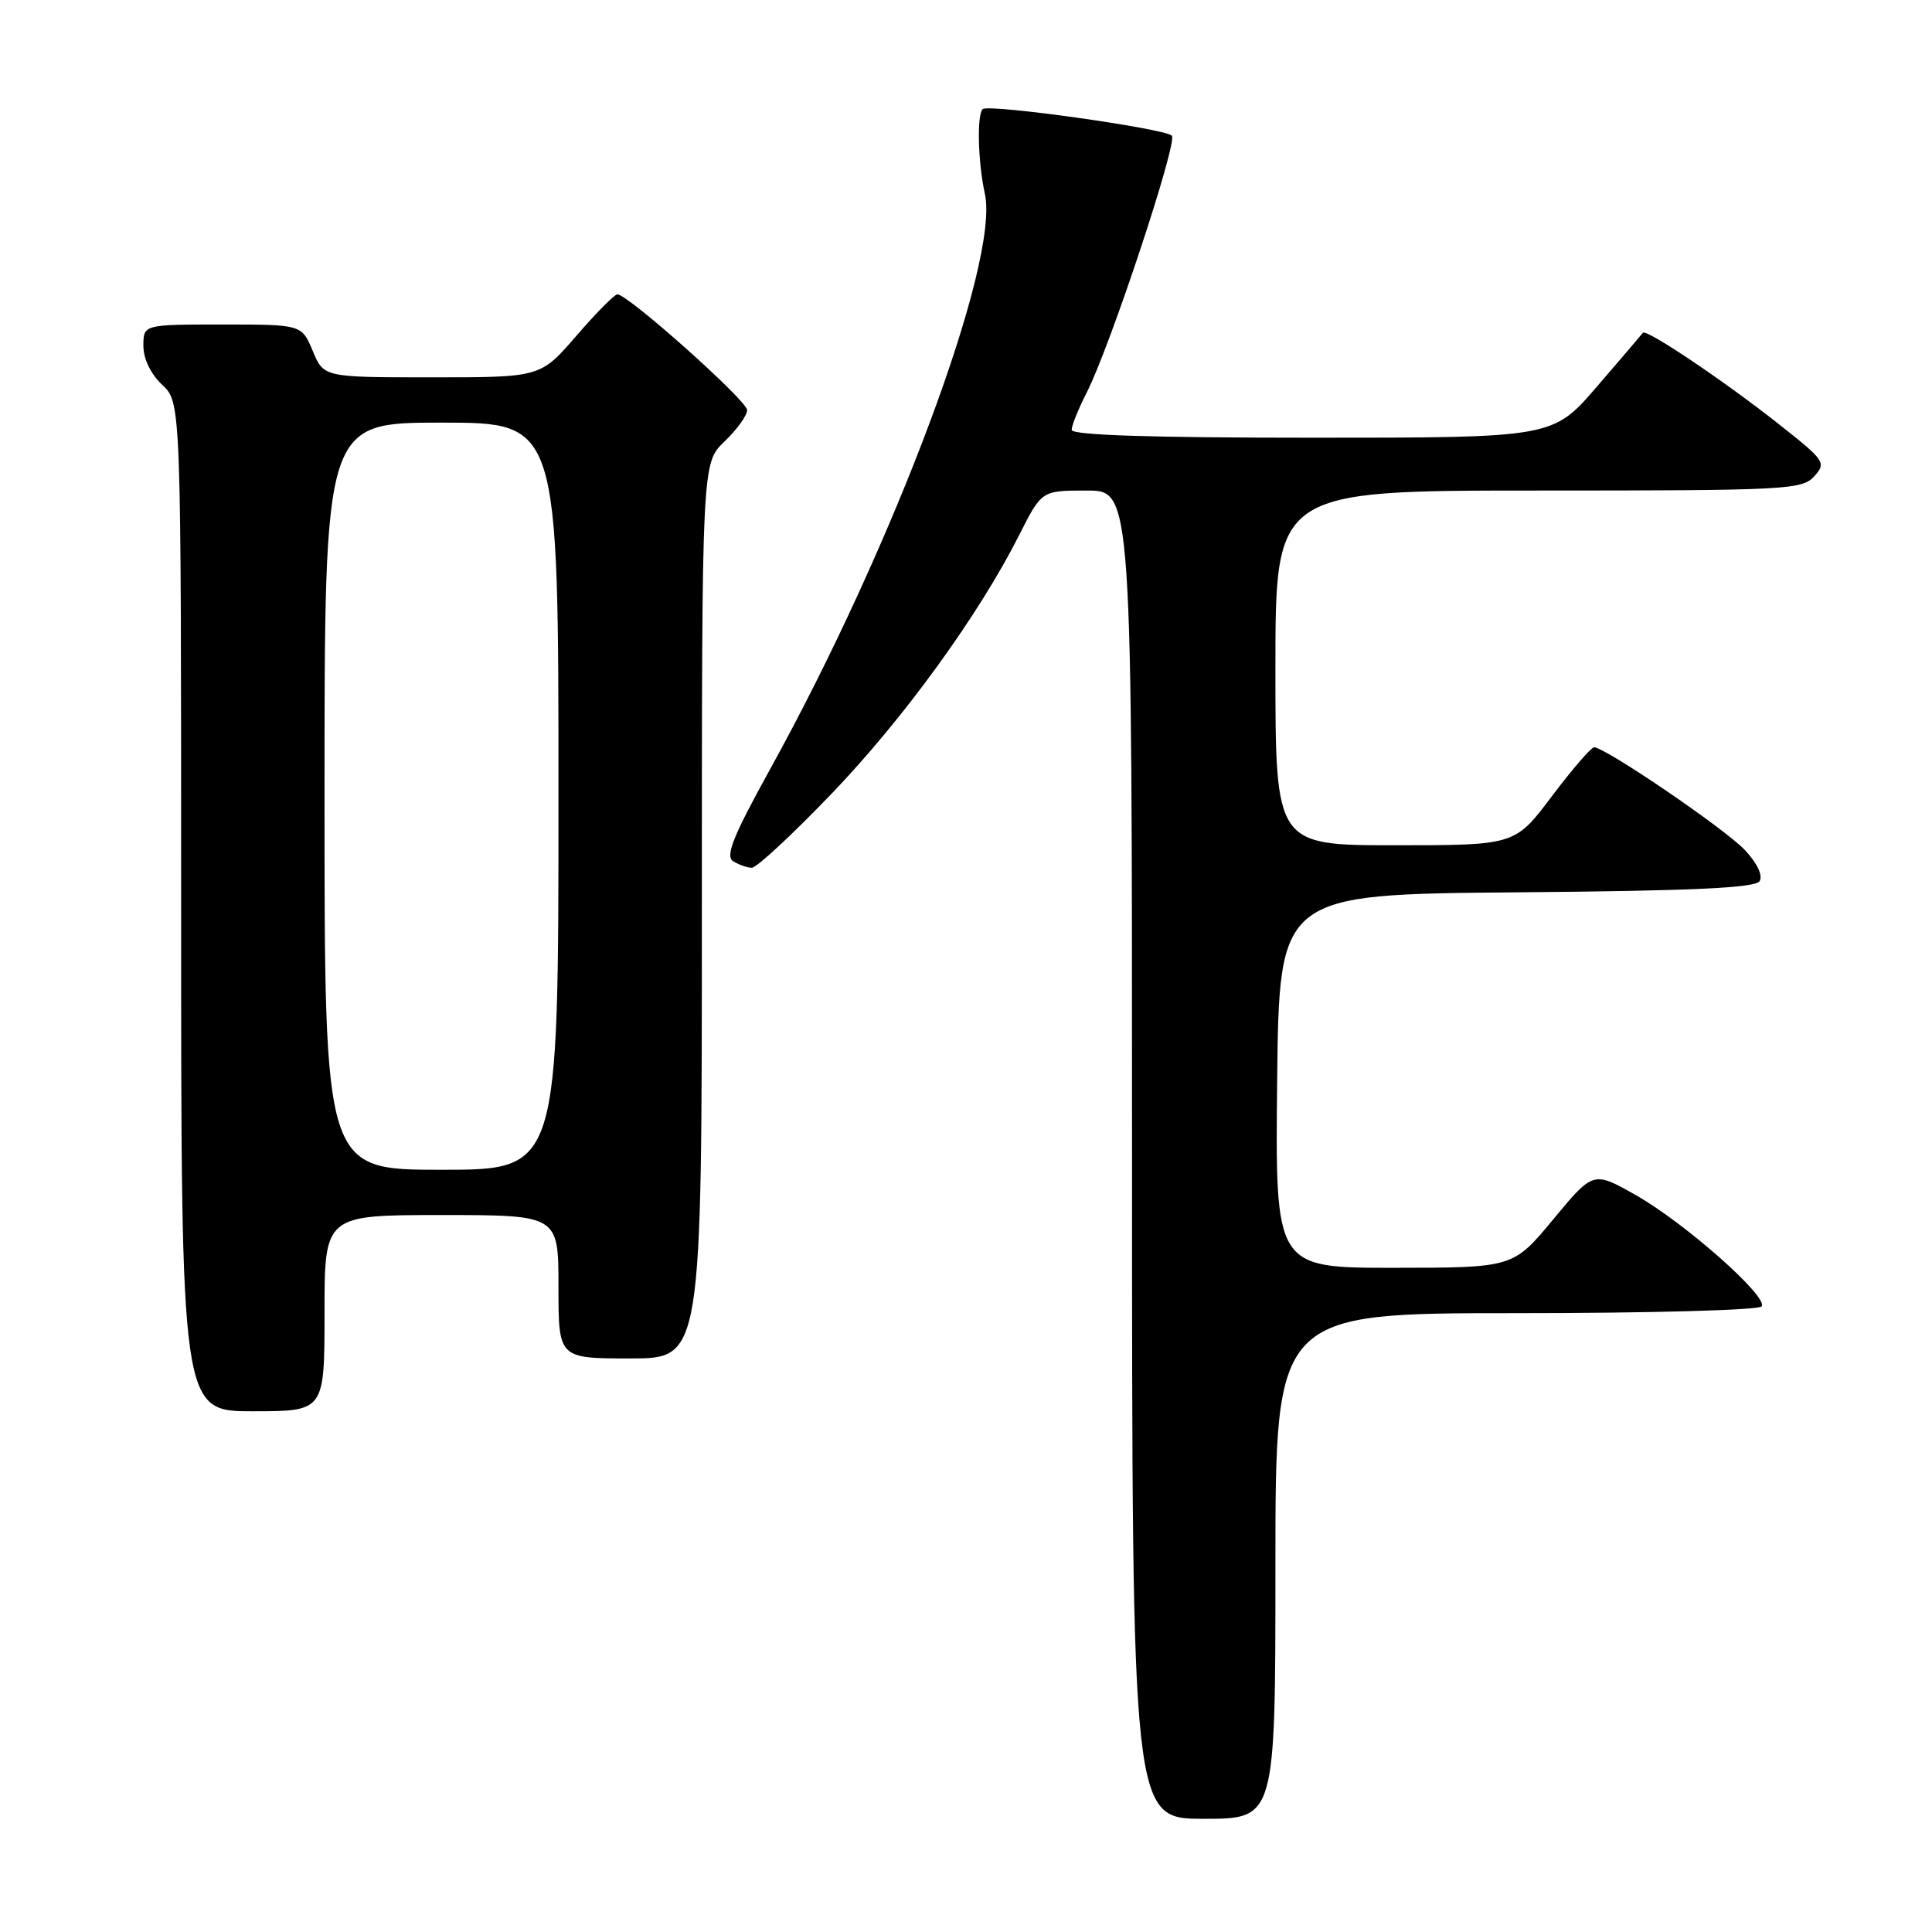 <?xml version="1.0" encoding="UTF-8" standalone="no"?>
<!DOCTYPE svg PUBLIC "-//W3C//DTD SVG 1.1//EN" "http://www.w3.org/Graphics/SVG/1.1/DTD/svg11.dtd" >
<svg xmlns="http://www.w3.org/2000/svg" xmlns:xlink="http://www.w3.org/1999/xlink" version="1.1" viewBox="0 0 256 256">
 <g >
 <path fill="currentColor"
d=" M 169.00 207.50 C 169.00 174.00 169.00 174.00 200.94 174.00 C 218.70 174.00 233.13 173.60 233.44 173.10 C 234.26 171.77 223.17 161.98 216.72 158.34 C 211.12 155.17 211.12 155.17 205.81 161.57 C 200.50 167.98 200.50 167.98 184.73 167.99 C 168.97 168.00 168.97 168.00 169.23 143.25 C 169.50 118.50 169.50 118.50 200.95 118.24 C 224.45 118.04 232.59 117.66 233.16 116.75 C 233.61 116.01 232.83 114.37 231.21 112.64 C 228.56 109.82 212.63 98.98 211.22 99.02 C 210.82 99.04 208.30 101.96 205.62 105.52 C 200.74 112.00 200.74 112.00 184.87 112.00 C 169.00 112.00 169.00 112.00 169.00 88.50 C 169.00 65.00 169.00 65.00 203.85 65.00 C 236.67 65.00 238.79 64.89 240.39 63.12 C 242.02 61.32 241.82 61.03 235.79 56.27 C 228.50 50.50 218.10 43.51 217.69 44.10 C 217.53 44.32 214.78 47.54 211.58 51.25 C 205.76 58.00 205.76 58.00 173.88 58.00 C 152.48 58.00 142.00 57.66 142.00 56.96 C 142.00 56.39 142.90 54.16 144.00 52.01 C 147.12 45.87 156.12 18.71 155.27 17.97 C 154.14 16.99 130.92 13.74 130.21 14.46 C 129.42 15.24 129.59 21.56 130.50 25.68 C 132.49 34.67 118.51 72.12 102.05 101.91 C 97.13 110.81 96.08 113.43 97.14 114.11 C 97.89 114.58 99.01 114.98 99.63 114.98 C 100.25 114.99 105.02 110.56 110.22 105.14 C 119.79 95.16 129.71 81.48 135.09 70.82 C 138.03 65.00 138.03 65.00 144.01 65.00 C 150.00 65.00 150.00 65.00 150.00 153.00 C 150.00 241.00 150.00 241.00 159.50 241.00 C 169.00 241.00 169.00 241.00 169.00 207.50 Z  M 43.00 174.00 C 43.00 161.00 43.00 161.00 58.50 161.00 C 74.00 161.00 74.00 161.00 74.00 170.50 C 74.00 180.00 74.00 180.00 83.50 180.00 C 93.00 180.00 93.00 180.00 93.00 120.69 C 93.00 61.37 93.00 61.37 96.00 58.50 C 97.65 56.92 99.00 55.05 99.00 54.34 C 99.00 53.09 83.20 39.00 81.81 39.00 C 81.43 39.00 78.98 41.47 76.37 44.50 C 71.62 50.00 71.62 50.00 57.26 50.00 C 42.90 50.00 42.90 50.00 41.44 46.50 C 39.97 43.00 39.97 43.00 29.49 43.00 C 19.00 43.00 19.00 43.00 19.00 45.83 C 19.00 47.55 19.98 49.57 21.50 51.00 C 24.00 53.35 24.00 53.35 24.00 120.17 C 24.00 187.00 24.00 187.00 33.50 187.00 C 43.00 187.00 43.00 187.00 43.00 174.00 Z  M 43.00 105.50 C 43.00 56.00 43.00 56.00 58.50 56.00 C 74.00 56.00 74.00 56.00 74.00 105.50 C 74.00 155.00 74.00 155.00 58.50 155.00 C 43.00 155.00 43.00 155.00 43.00 105.50 Z "/>
</g>
</svg>
